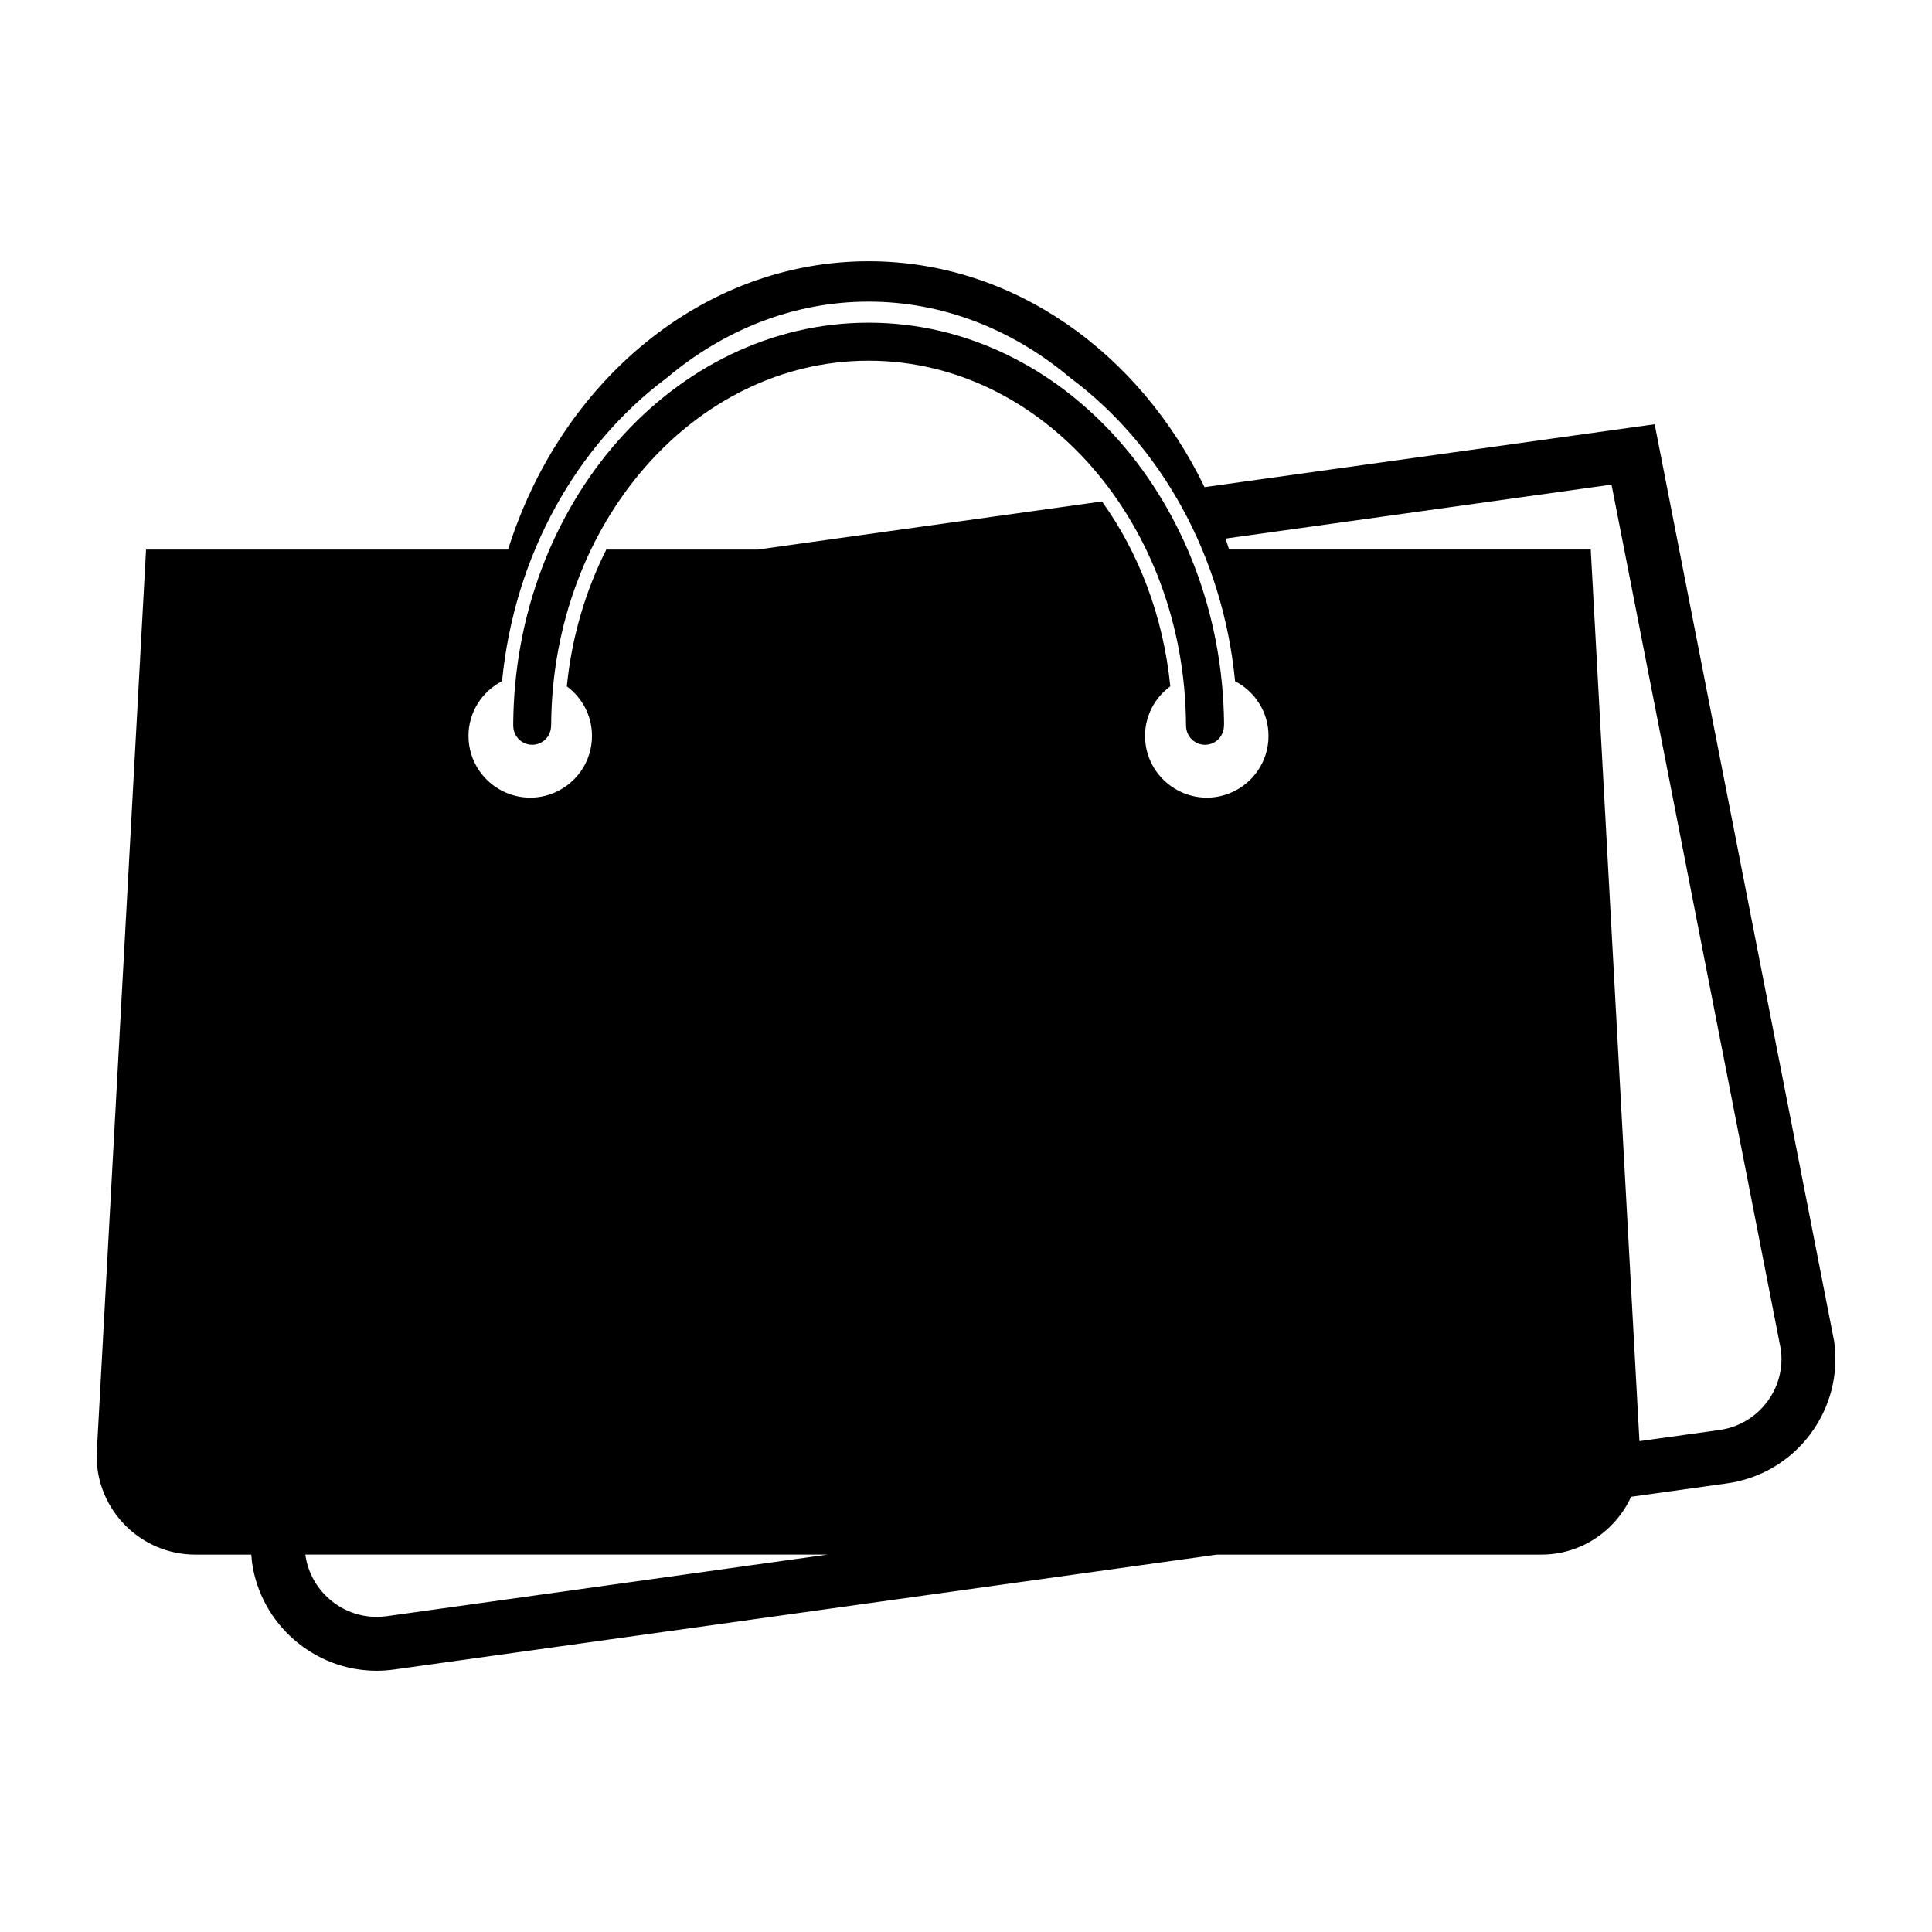 <?xml version='1.0' encoding='utf-8'?>
<svg xmlns="http://www.w3.org/2000/svg" enable-background="new 0 0 100 100" version="1.1" viewBox="0 0 100 100">
<path d="m15.811 80.514c0.271 1.814 1.846 3.176 3.679 3.176 0.173 0 0.348-0.012 0.521-0.035l22.819-3.188h-27.023l4e-3 0.047z" fill="none"/>
<path d="m83.415 25.086l-19.979 2.792c0.063 0.188 0.123 0.377 0.184 0.567h18.72l2.52 46.151 4.14-0.578c0.984-0.139 1.857-0.651 2.458-1.445 0.592-0.784 0.849-1.752 0.722-2.725l-8.765-44.762z" fill="none"/>
<path d="m94.936 69.426l-9.291-47.467-23.299 3.255c-3.359-6.956-9.9-11.692-17.388-11.692-8.597 0-15.942 6.245-18.661 14.924h-18.737l-2.56 46.902c0 2.826 2.292 5.119 5.12 5.119h2.888l0.027 0.322 8e-3 0.076c0.448 3.201 3.218 5.613 6.446 5.613 0.301 0 0.606-0.021 0.907-0.063l42.59-5.949h16.793c2.066 0 3.837-1.231 4.646-2.993l4.962-0.693c1.723-0.242 3.25-1.139 4.299-2.527 1.046-1.39 1.492-3.105 1.25-4.827zm-60.427-49.864c2.934-2.47 6.541-3.949 10.448-3.949 3.905 0 7.51 1.478 10.443 3.946 4.645 3.459 7.891 9.142 8.527 15.701 1.026 0.532 1.731 1.595 1.731 2.831 0 1.337-0.821 2.48-1.988 2.958-0.372 0.152-0.778 0.238-1.207 0.238-0.524 0-1.019-0.129-1.454-0.353-1.033-0.53-1.742-1.603-1.742-2.843 0-1.056 0.517-1.987 1.308-2.569-0.361-3.613-1.628-6.909-3.536-9.567l-17.827 2.49h-7.829c-1.072 2.127-1.789 4.52-2.044 7.08 0.788 0.582 1.302 1.511 1.302 2.566 0 1.24-0.708 2.313-1.74 2.843-0.438 0.224-0.93 0.353-1.456 0.353-0.428 0-0.835-0.086-1.207-0.238-1.167-0.477-1.989-1.62-1.989-2.958 0-1.237 0.708-2.302 1.737-2.833 0.643-6.561 3.886-12.239 8.523-15.696zm-14.498 64.092c-0.173 0.023-0.348 0.035-0.521 0.035-1.833 0-3.408-1.361-3.679-3.176l-4e-3 -0.048h27.023l-22.819 3.189zm71.447-11.082c-0.601 0.793-1.474 1.307-2.458 1.445l-4.143 0.578-2.52-46.152h-18.72c-0.06-0.19-0.119-0.38-0.185-0.567l19.98-2.792 8.764 44.763c0.131 0.973-0.126 1.94-0.718 2.725z"/>
<path d="m26.564 37.548l4e-3 0.07c0.027 0.522 0.457 0.932 0.977 0.932s0.949-0.409 0.976-0.932l7e-3 -0.127c0.068-10.392 7.412-18.821 16.43-18.821 9.028 0 16.377 8.45 16.429 18.858l6e-3 0.091c0.027 0.522 0.457 0.931 0.977 0.931 0.521 0 0.949-0.409 0.979-0.932l8e-3 -0.144c-0.106-11.487-8.334-20.771-18.396-20.771-10.104 1e-3 -18.355 9.351-18.397 20.845z"/>
</svg>